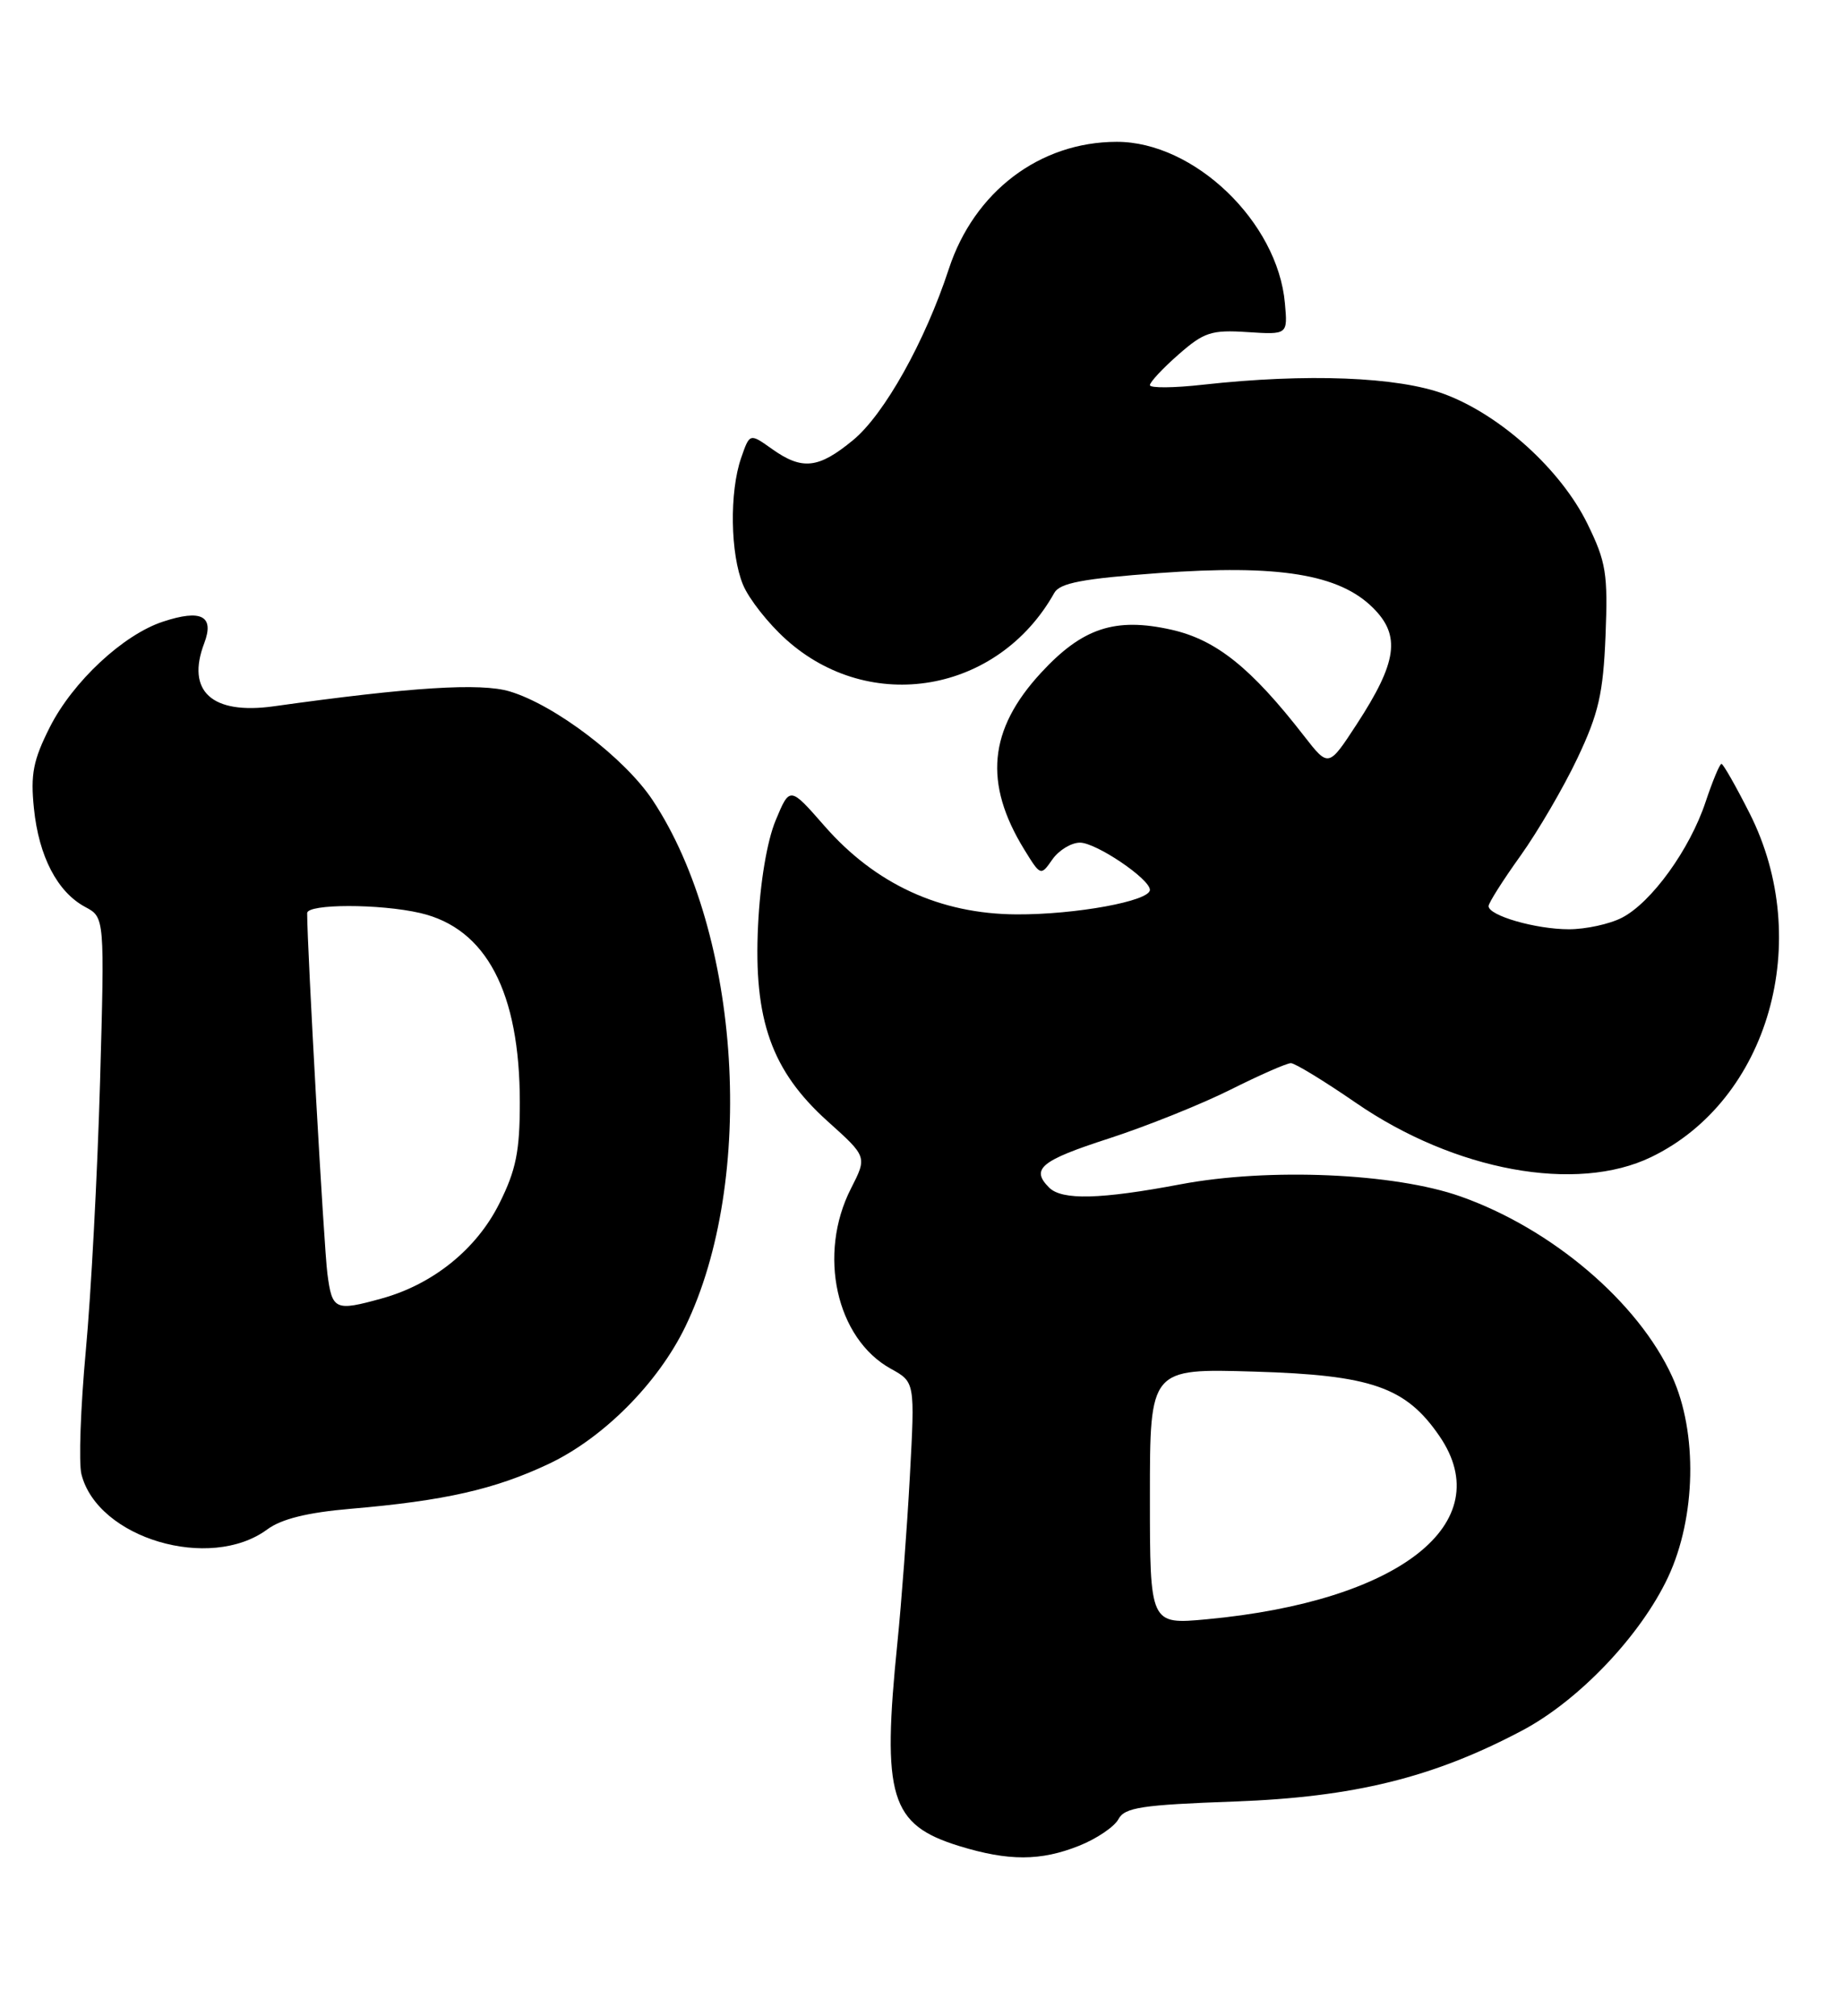<?xml version="1.0" encoding="UTF-8" standalone="no"?>
<!DOCTYPE svg PUBLIC "-//W3C//DTD SVG 1.1//EN" "http://www.w3.org/Graphics/SVG/1.1/DTD/svg11.dtd" >
<svg xmlns="http://www.w3.org/2000/svg" xmlns:xlink="http://www.w3.org/1999/xlink" version="1.1" viewBox="0 0 234 256">
 <g >
 <path fill="currentColor"
d=" M 137.01 234.38 C 139.24 233.49 141.48 231.97 142.00 231.01 C 142.80 229.51 144.93 229.19 156.72 228.76 C 171.89 228.21 181.95 225.73 193.22 219.77 C 200.46 215.95 208.32 207.68 211.80 200.25 C 215.34 192.67 215.56 181.90 212.30 174.78 C 207.98 165.33 197.02 156.01 185.42 151.92 C 177.03 148.96 161.11 148.27 149.92 150.38 C 139.71 152.31 134.83 152.43 133.20 150.80 C 130.84 148.44 132.13 147.37 140.75 144.58 C 145.56 143.02 152.53 140.22 156.23 138.37 C 159.92 136.52 163.38 135.00 163.90 135.00 C 164.41 135.00 168.12 137.26 172.14 140.03 C 184.71 148.69 200.15 151.53 209.66 146.92 C 224.56 139.71 230.34 119.47 222.13 103.25 C 220.39 99.81 218.79 97.00 218.57 97.00 C 218.34 97.00 217.44 99.18 216.55 101.84 C 214.55 107.86 209.69 114.59 205.94 116.53 C 204.38 117.34 201.34 118.00 199.20 118.00 C 195.00 118.00 189.00 116.27 189.00 115.06 C 189.00 114.66 190.82 111.78 193.05 108.67 C 195.27 105.56 198.53 99.98 200.29 96.26 C 202.97 90.60 203.55 88.07 203.85 80.72 C 204.16 72.84 203.93 71.37 201.55 66.51 C 198.20 59.67 190.55 52.72 183.41 50.05 C 177.50 47.84 165.93 47.39 152.75 48.85 C 149.04 49.27 146.00 49.29 146.00 48.91 C 146.00 48.52 147.63 46.77 149.63 45.02 C 152.86 42.18 153.81 41.87 158.38 42.17 C 163.50 42.50 163.50 42.50 163.14 38.50 C 162.22 28.17 151.61 17.99 141.78 18.01 C 132.02 18.02 123.69 24.33 120.47 34.15 C 117.45 43.37 112.27 52.63 108.31 55.89 C 103.91 59.52 101.85 59.74 98.00 57.00 C 95.19 55.00 95.19 55.00 94.10 58.15 C 92.60 62.46 92.72 70.39 94.35 74.28 C 95.09 76.05 97.53 79.16 99.78 81.18 C 110.46 90.82 126.74 88.01 133.86 75.29 C 134.56 74.03 137.46 73.48 147.13 72.77 C 162.34 71.66 170.04 72.91 174.33 77.19 C 177.88 80.72 177.40 84.08 172.25 91.98 C 168.68 97.45 168.68 97.45 165.59 93.48 C 158.85 84.79 154.41 81.24 148.72 79.96 C 141.57 78.36 137.42 79.74 132.16 85.45 C 125.51 92.66 124.87 99.45 130.05 107.88 C 132.12 111.24 132.14 111.25 133.62 109.13 C 134.44 107.96 136.02 107.00 137.12 107.00 C 139.17 107.00 146.00 111.61 146.00 113.00 C 146.00 114.42 136.57 116.15 129.06 116.11 C 119.36 116.06 111.14 112.27 104.68 104.88 C 100.28 99.85 100.28 99.85 98.48 104.18 C 97.39 106.80 96.51 112.04 96.25 117.50 C 95.66 129.51 97.97 135.99 105.10 142.40 C 110.10 146.89 110.10 146.89 108.05 150.91 C 103.79 159.25 106.16 169.97 113.11 173.81 C 116.17 175.50 116.17 175.50 115.52 187.50 C 115.16 194.10 114.45 203.55 113.95 208.50 C 111.95 228.20 113.01 231.71 121.81 234.42 C 128.06 236.34 132.13 236.33 137.01 234.38 Z  M 33.93 194.21 C 35.73 192.88 39.03 192.06 44.52 191.59 C 56.45 190.57 62.83 189.12 69.67 185.89 C 76.59 182.62 83.54 175.64 87.01 168.47 C 96.03 149.85 94.09 118.56 82.87 101.62 C 79.33 96.27 70.46 89.52 64.72 87.80 C 61.02 86.69 52.24 87.24 34.74 89.69 C 26.91 90.78 23.61 87.78 25.93 81.68 C 27.25 78.21 25.56 77.33 20.69 78.94 C 15.64 80.60 9.26 86.55 6.34 92.31 C 4.21 96.53 3.86 98.31 4.31 102.67 C 4.93 108.76 7.29 113.28 10.82 115.17 C 13.29 116.49 13.29 116.49 12.70 137.50 C 12.37 149.05 11.56 164.38 10.89 171.56 C 10.23 178.75 9.98 185.78 10.34 187.20 C 12.38 195.34 26.66 199.58 33.93 194.21 Z  M 146.00 190.03 C 146.00 173.77 146.00 173.77 159.25 174.17 C 174.14 174.61 178.50 176.13 182.77 182.37 C 190.33 193.41 177.70 203.34 153.21 205.62 C 146.00 206.29 146.00 206.29 146.00 190.03 Z  M 41.57 161.75 C 41.13 158.44 39.00 120.37 39.00 115.95 C 39.00 114.76 48.24 114.75 53.36 115.94 C 61.74 117.89 66.00 125.99 66.00 139.99 C 66.00 146.19 65.52 148.58 63.40 152.82 C 60.52 158.61 54.99 163.08 48.48 164.88 C 42.54 166.53 42.17 166.36 41.57 161.75 Z "/>
</g>
</svg>